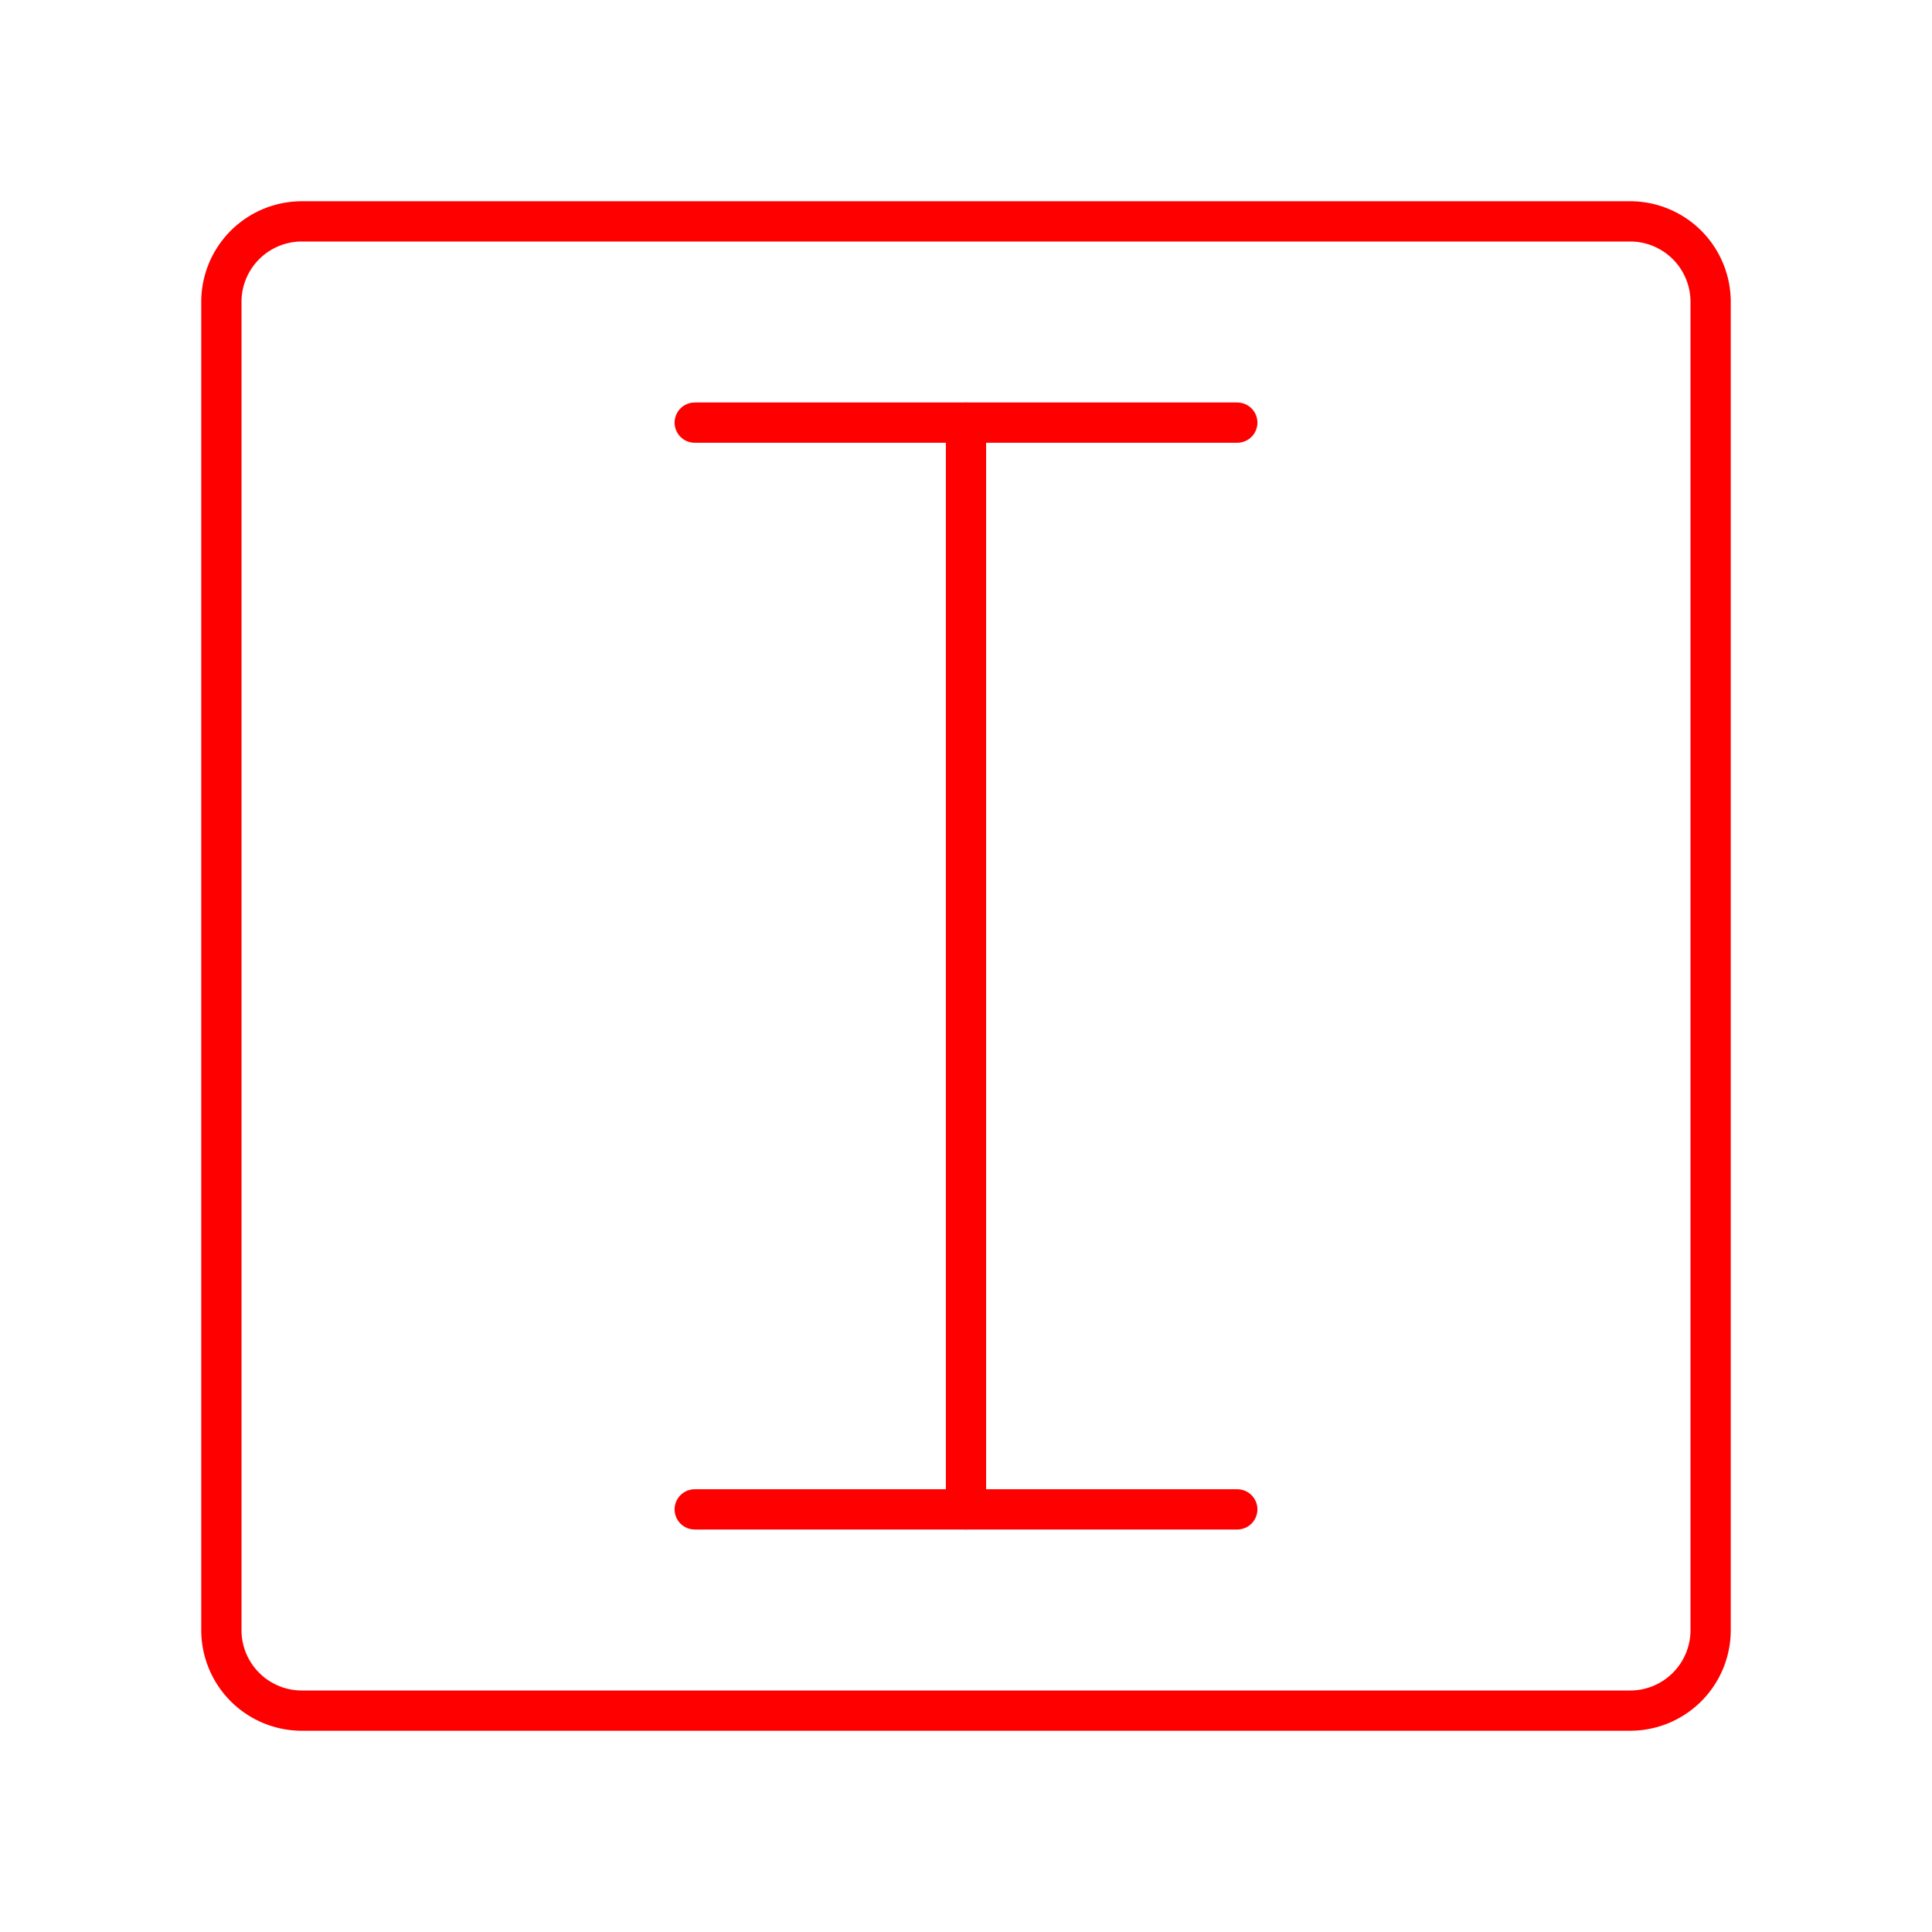 <svg id="Layer_2" data-name="Layer 2" xmlns="http://www.w3.org/2000/svg" viewBox="0 0 48 48"><defs><style>.cls-1{fill:none;stroke:#FF0000;stroke-linecap:round;stroke-linejoin:round;}</style></defs><path class="cls-1" d="M40.5,5.5H7.5a2,2,0,0,0-2,2v33a2,2,0,0,0,2,2h33a2,2,0,0,0,2-2V7.5A2,2,0,0,0,40.5,5.5Z"/><line class="cls-1" x1="17.26" y1="37.5" x2="30.74" y2="37.5"/><line class="cls-1" x1="17.26" y1="10.5" x2="30.74" y2="10.5"/><line class="cls-1" x1="24" y1="10.5" x2="24" y2="37.5"/></svg>